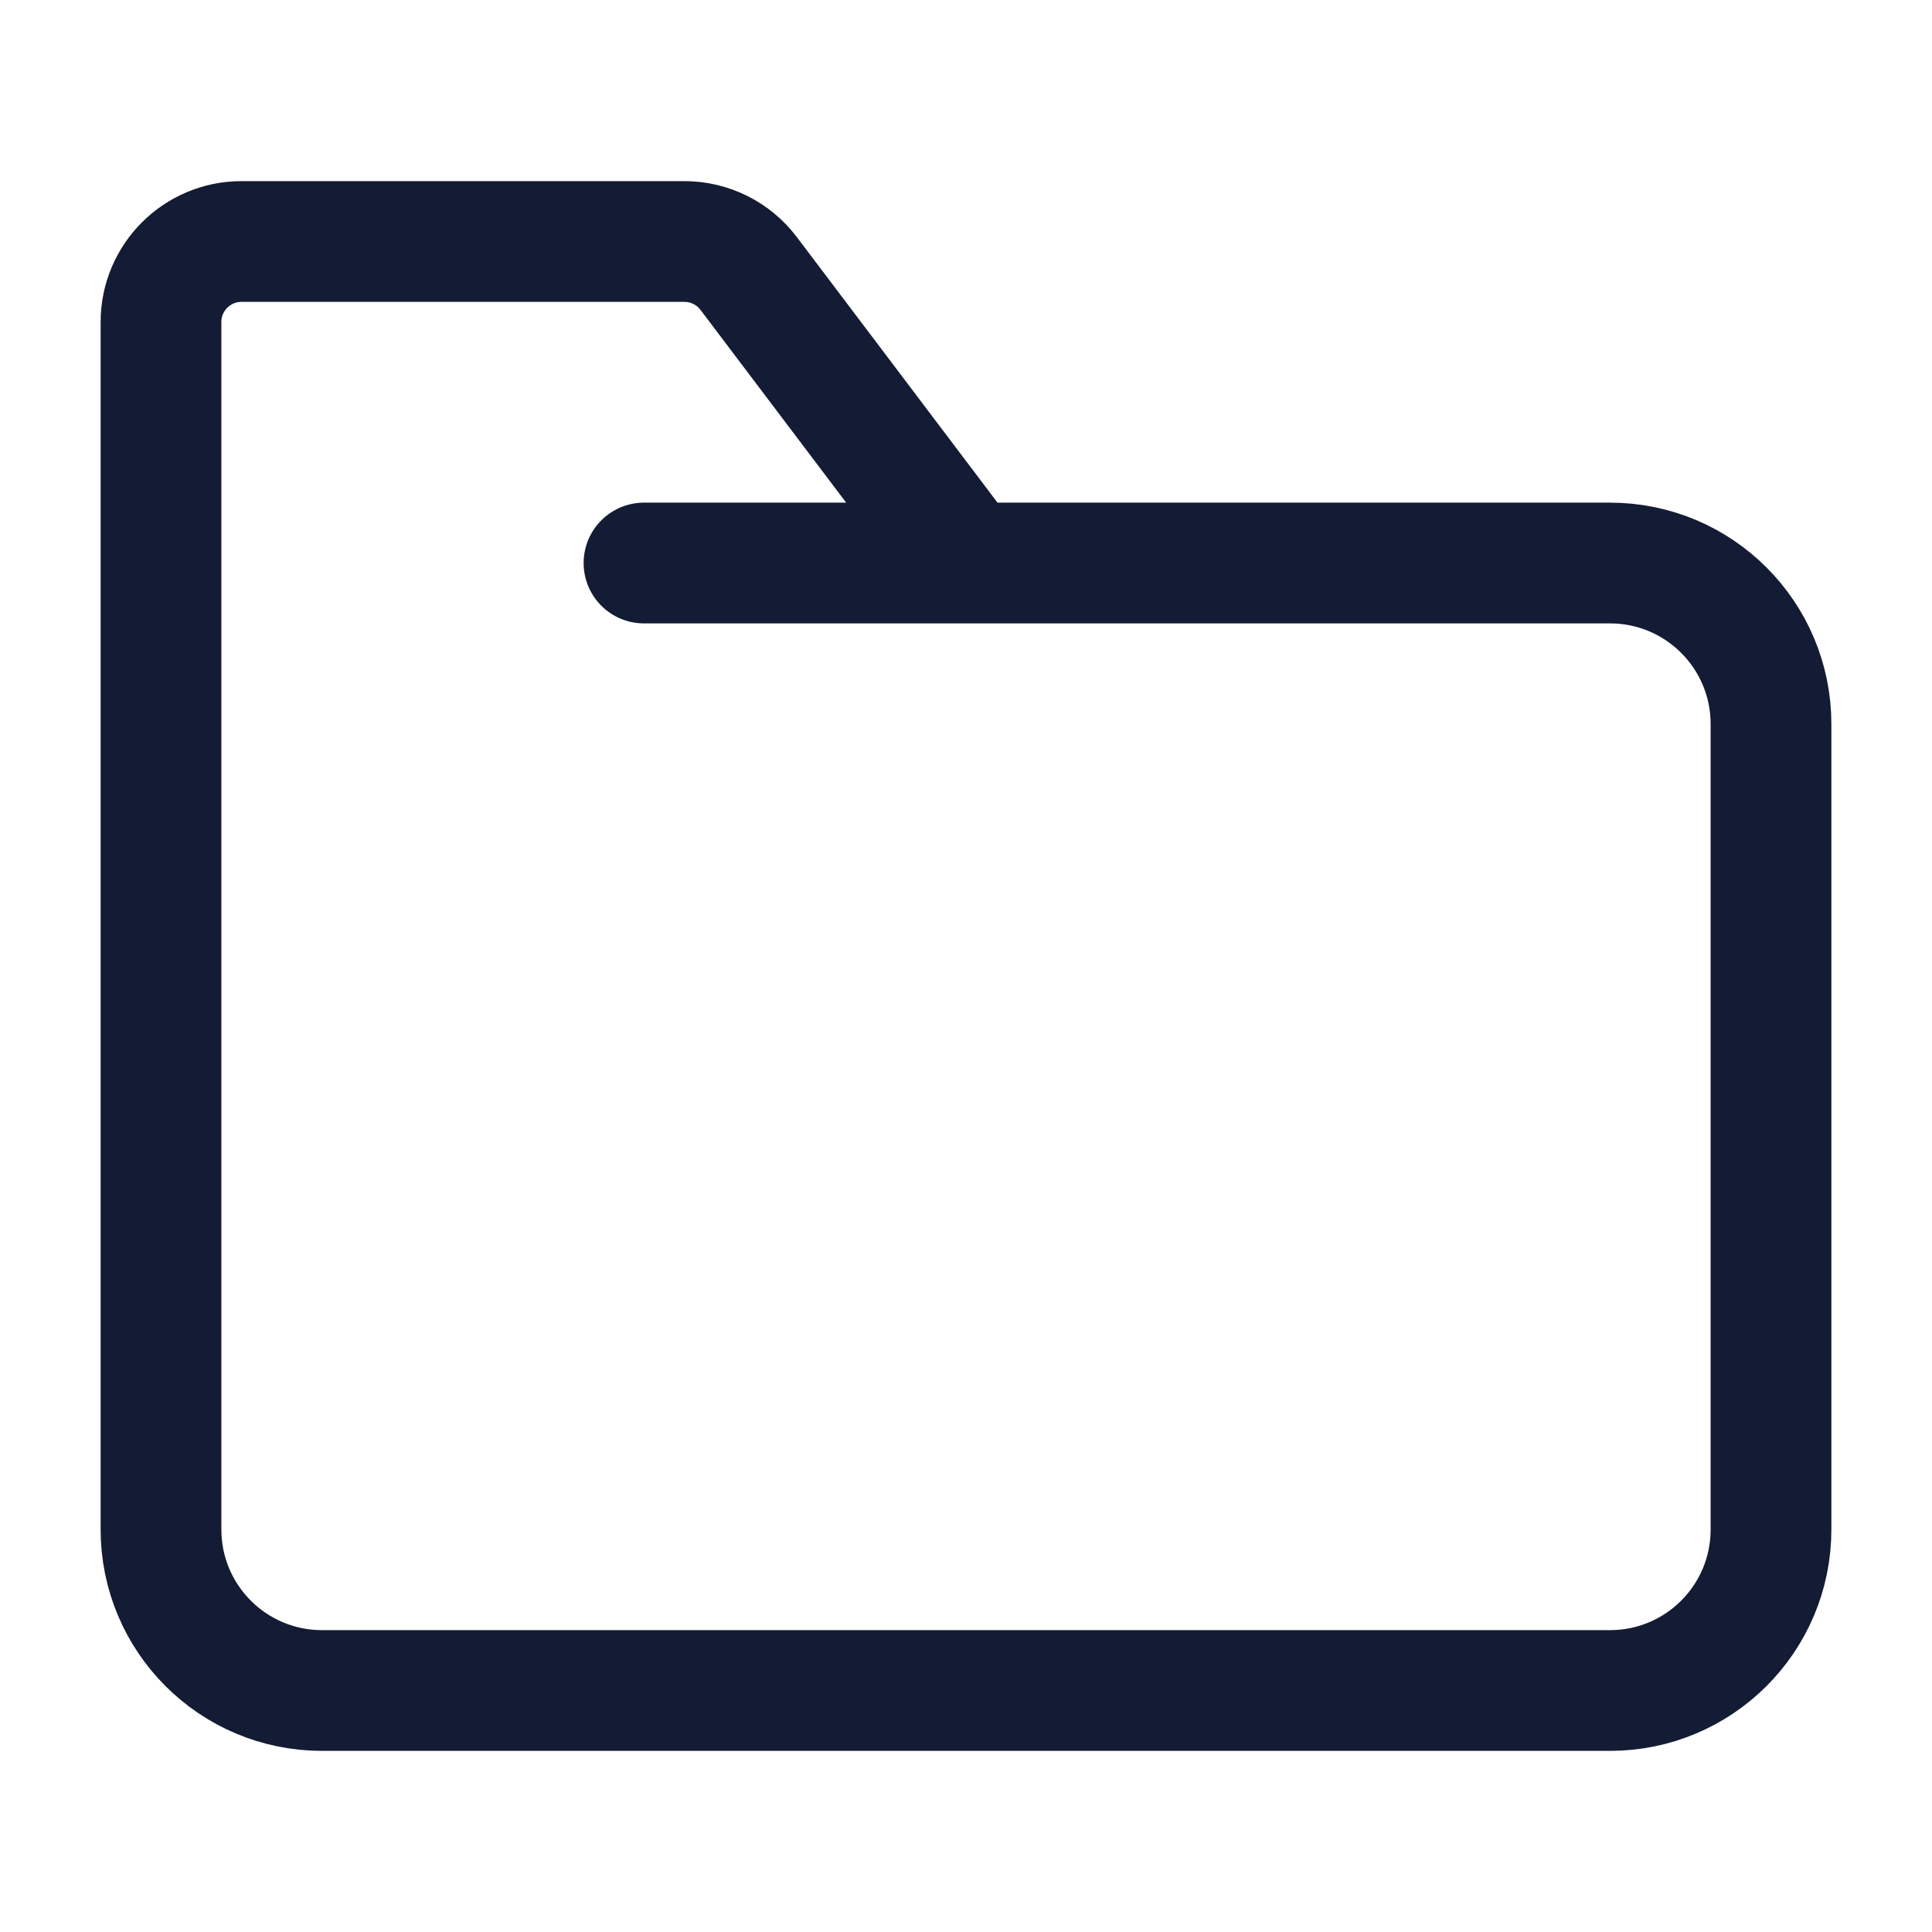 <svg width="24" height="24" viewBox="0 0 24 24" fill="none" xmlns="http://www.w3.org/2000/svg">
<path d="M8 6.994H12.018M12.018 6.994H20C21.105 6.994 22 7.89 22 8.994V19C22 20.105 21.105 21 20 21H4C2.895 21 2 20.105 2 19V4C2 3.448 2.448 3 3 3H8.502C8.816 3 9.111 3.147 9.3 3.397L12.018 6.994Z" stroke="#141B34" stroke-width="1.5" stroke-linecap="round" stroke-linejoin="round"/>
</svg>
